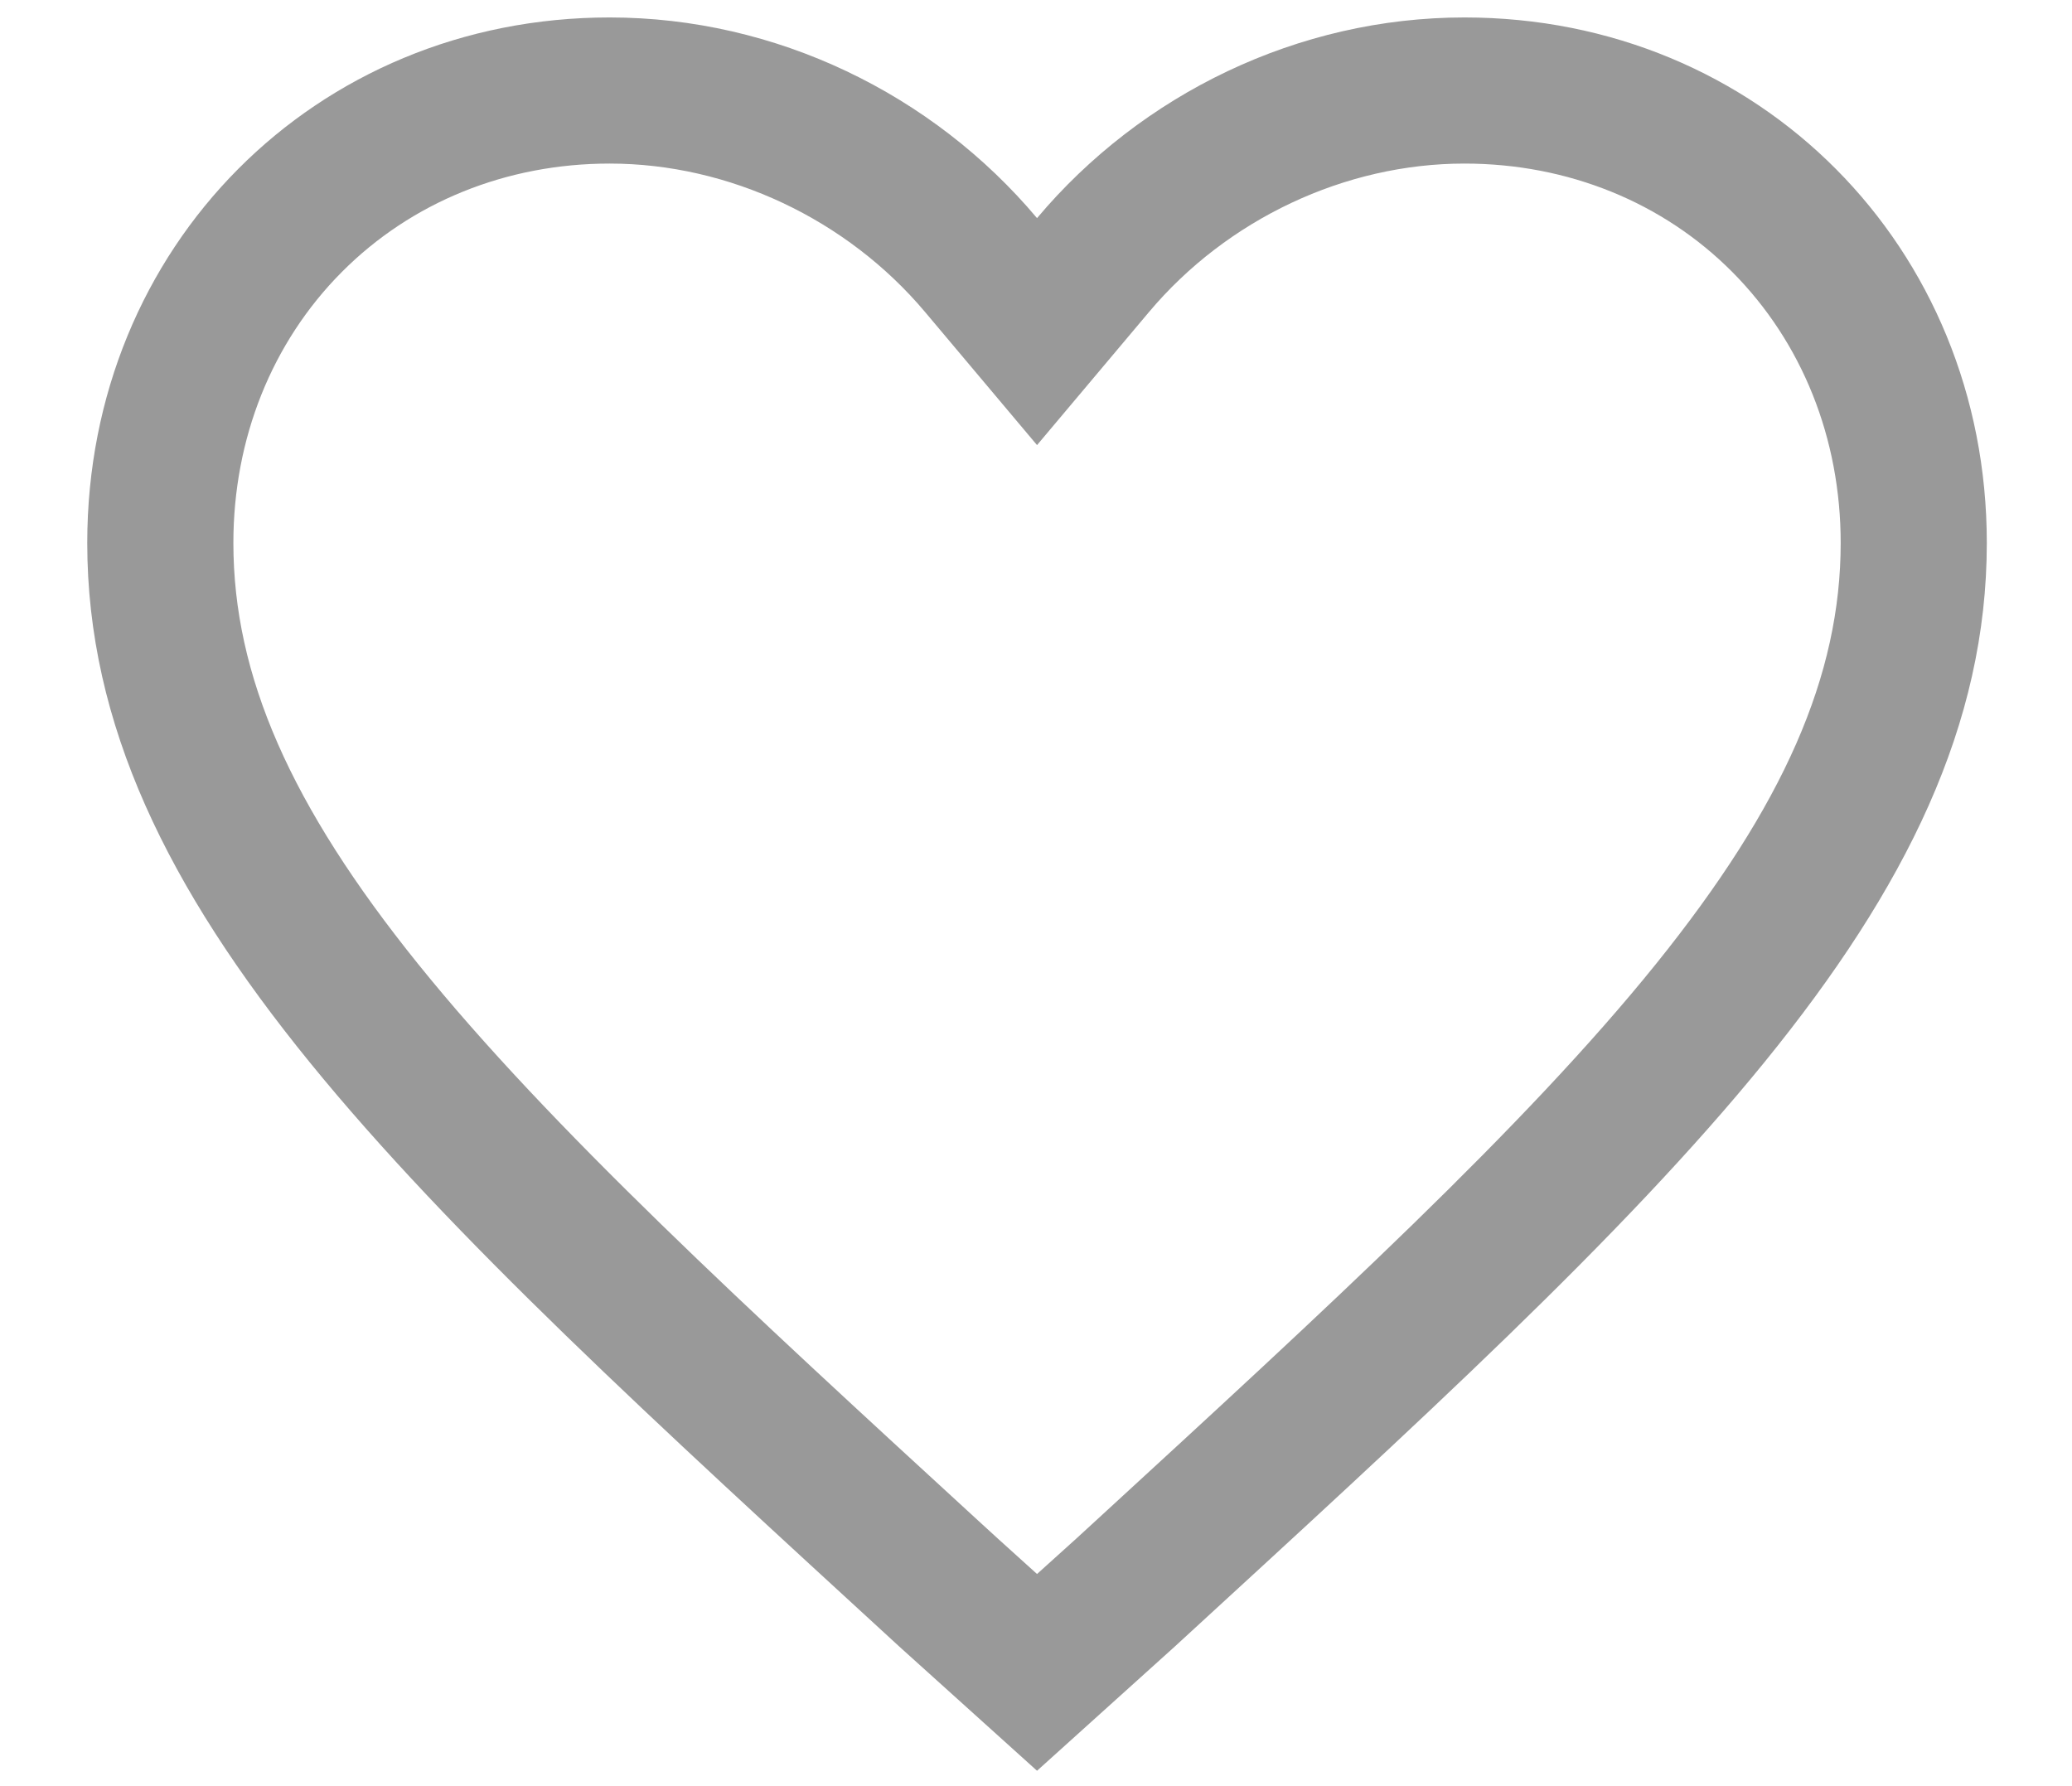 <svg width="29" height="25" viewBox="0 0 28 26" fill="none" xmlns="http://www.w3.org/2000/svg">
<path d="M20.236 0.254C17.817 0.254 15.536 1.366 14.015 3.175C12.494 1.366 10.213 0.254 7.794 0.254C3.508 0.254 0.19 3.592 0.19 7.903C0.19 13.188 4.891 17.431 12.01 23.968L14.015 25.776L16.02 23.968C23.14 17.431 27.84 13.188 27.84 7.903C27.84 3.592 24.522 0.254 20.236 0.254ZM14.868 22.138L14.588 22.395L14.015 22.912L13.443 22.395L13.162 22.138C9.811 19.062 6.917 16.405 5.004 14.03C3.146 11.723 2.317 9.833 2.317 7.903C2.317 6.384 2.877 4.984 3.894 3.961C4.907 2.942 6.292 2.381 7.794 2.381C9.531 2.381 11.248 3.189 12.387 4.544L14.015 6.479L15.643 4.544C16.782 3.189 18.499 2.381 20.236 2.381C21.738 2.381 23.124 2.942 24.137 3.961C25.153 4.984 25.713 6.384 25.713 7.903C25.713 9.833 24.884 11.722 23.026 14.03C21.113 16.405 18.219 19.061 14.868 22.138Z" fill="black" fill-opacity="0.4"/>
</svg>
